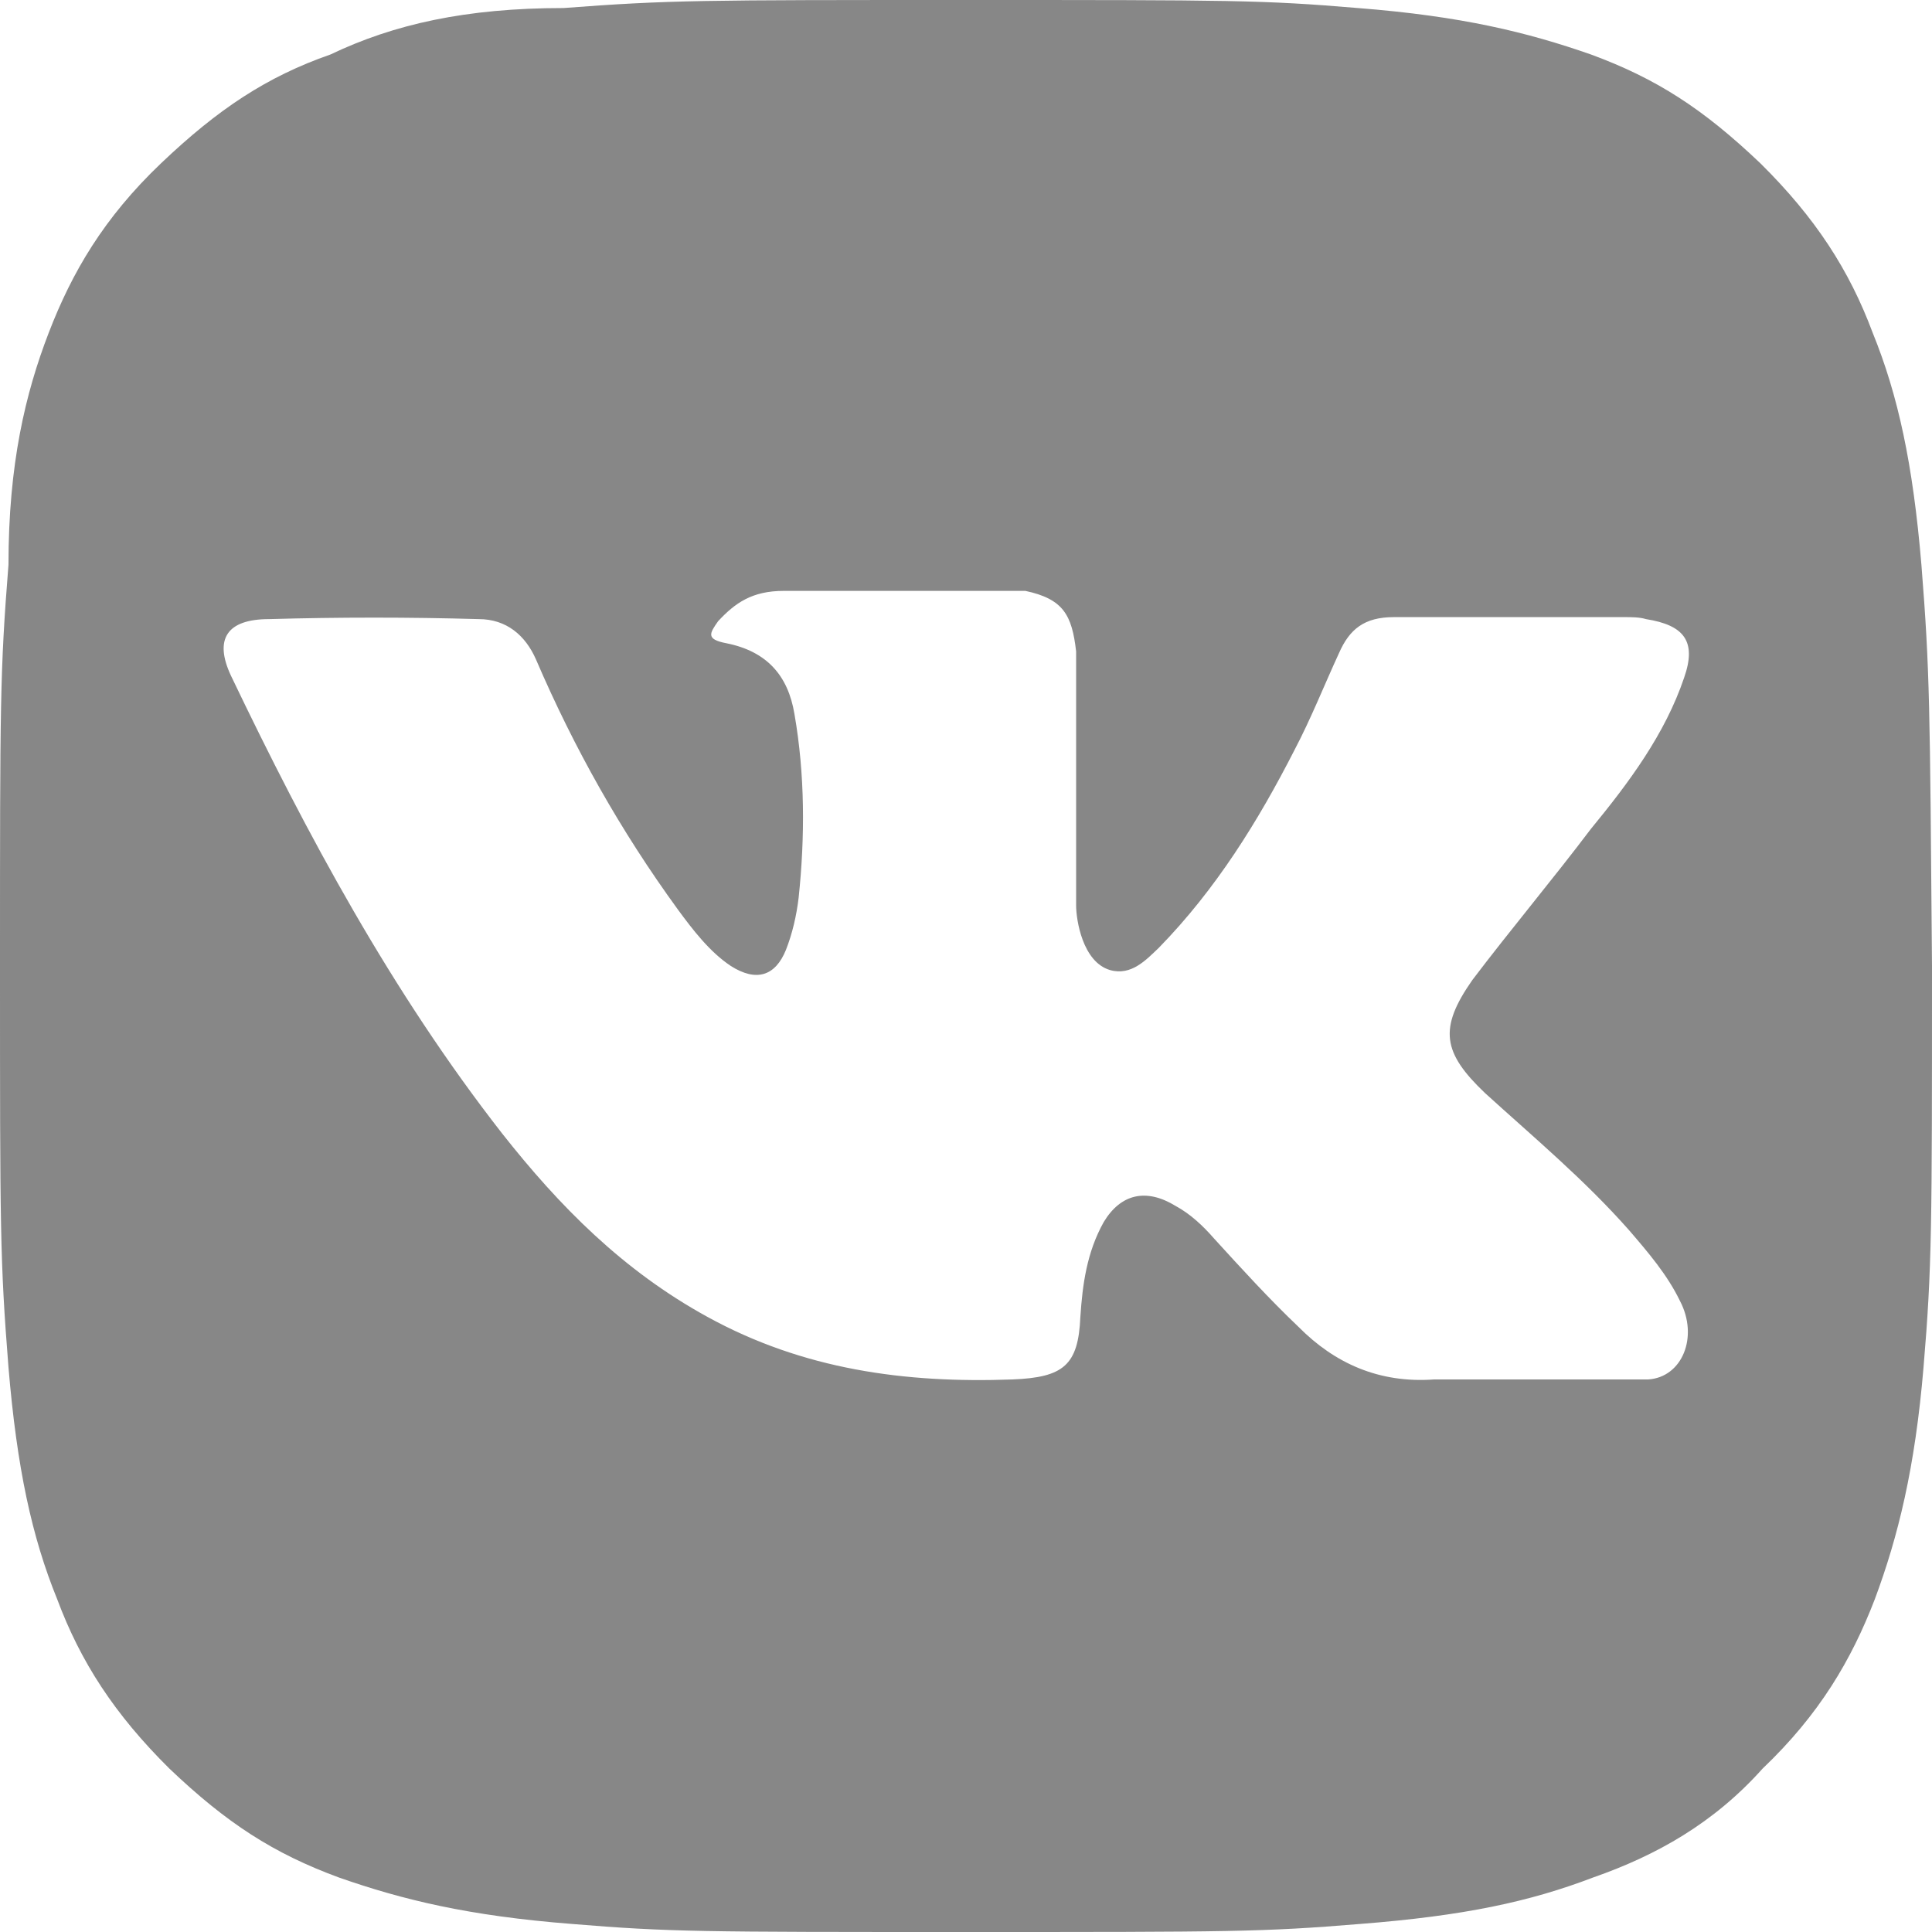 <svg width="31" height="31" viewBox="0 0 31 31" fill="none" xmlns="http://www.w3.org/2000/svg">
<path d="M30.83 9.061C30.694 7.443 30.456 6.342 30.048 5.339C29.674 4.336 29.131 3.495 28.247 2.621C27.329 1.747 26.581 1.262 25.527 0.874C24.508 0.518 23.454 0.259 21.788 0.129C20.259 0 19.749 0 15.5 0C11.251 0 10.741 0 9.042 0.129C7.478 0.129 6.322 0.388 5.303 0.874C4.283 1.23 3.501 1.747 2.583 2.621C1.666 3.495 1.156 4.368 0.782 5.339C0.408 6.31 0.136 7.443 0.136 9.061C0 10.776 0 11.293 0 15.5C0 19.707 0 20.224 0.136 21.939C0.272 23.557 0.51 24.658 0.918 25.661C1.292 26.664 1.836 27.505 2.719 28.379C3.637 29.253 4.385 29.738 5.439 30.126C6.458 30.482 7.512 30.741 9.178 30.871C10.741 31 11.251 31 15.5 31C19.749 31 20.259 31 21.822 30.871C23.488 30.741 24.542 30.515 25.561 30.126C26.581 29.77 27.499 29.253 28.281 28.379C29.198 27.505 29.708 26.631 30.082 25.661C30.456 24.658 30.728 23.557 30.864 21.939C31 20.322 31 19.707 31 15.5C30.966 11.293 30.966 10.776 30.83 9.061ZM23.828 17.539C24.61 18.25 25.425 18.93 26.139 19.739C26.445 20.095 26.751 20.451 26.955 20.872C27.261 21.454 26.989 22.101 26.445 22.134H23.012C22.128 22.198 21.415 21.875 20.837 21.292C20.361 20.839 19.919 20.354 19.477 19.869C19.307 19.674 19.103 19.48 18.865 19.351C18.389 19.059 17.981 19.157 17.709 19.61C17.438 20.095 17.369 20.613 17.335 21.131C17.302 21.907 17.064 22.101 16.248 22.134C14.514 22.198 12.883 21.972 11.353 21.131C9.993 20.386 8.974 19.351 8.056 18.186C6.288 15.921 4.929 13.397 3.705 10.84C3.433 10.258 3.637 9.934 4.317 9.934C5.439 9.902 6.56 9.902 7.682 9.934C8.124 9.934 8.43 10.193 8.6 10.581C9.212 12.005 9.959 13.332 10.877 14.594C11.115 14.918 11.387 15.274 11.727 15.5C12.135 15.759 12.441 15.662 12.611 15.241C12.713 14.982 12.781 14.691 12.815 14.4C12.917 13.429 12.917 12.426 12.747 11.455C12.645 10.84 12.305 10.452 11.659 10.322C11.319 10.258 11.387 10.161 11.523 9.967C11.795 9.675 12.067 9.481 12.577 9.481H16.452C17.064 9.611 17.2 9.87 17.267 10.452V14.529C17.267 14.756 17.369 15.435 17.811 15.565C18.151 15.662 18.389 15.403 18.593 15.209C19.511 14.27 20.191 13.17 20.769 12.038C21.041 11.52 21.244 11.002 21.483 10.484C21.652 10.096 21.89 9.902 22.366 9.902H26.071C26.173 9.902 26.309 9.902 26.411 9.934C27.023 10.031 27.227 10.29 27.023 10.873C26.717 11.779 26.139 12.555 25.527 13.3C24.916 14.109 24.236 14.918 23.624 15.726C23.08 16.503 23.148 16.891 23.828 17.539Z" fill="#878787"/>
</svg>
